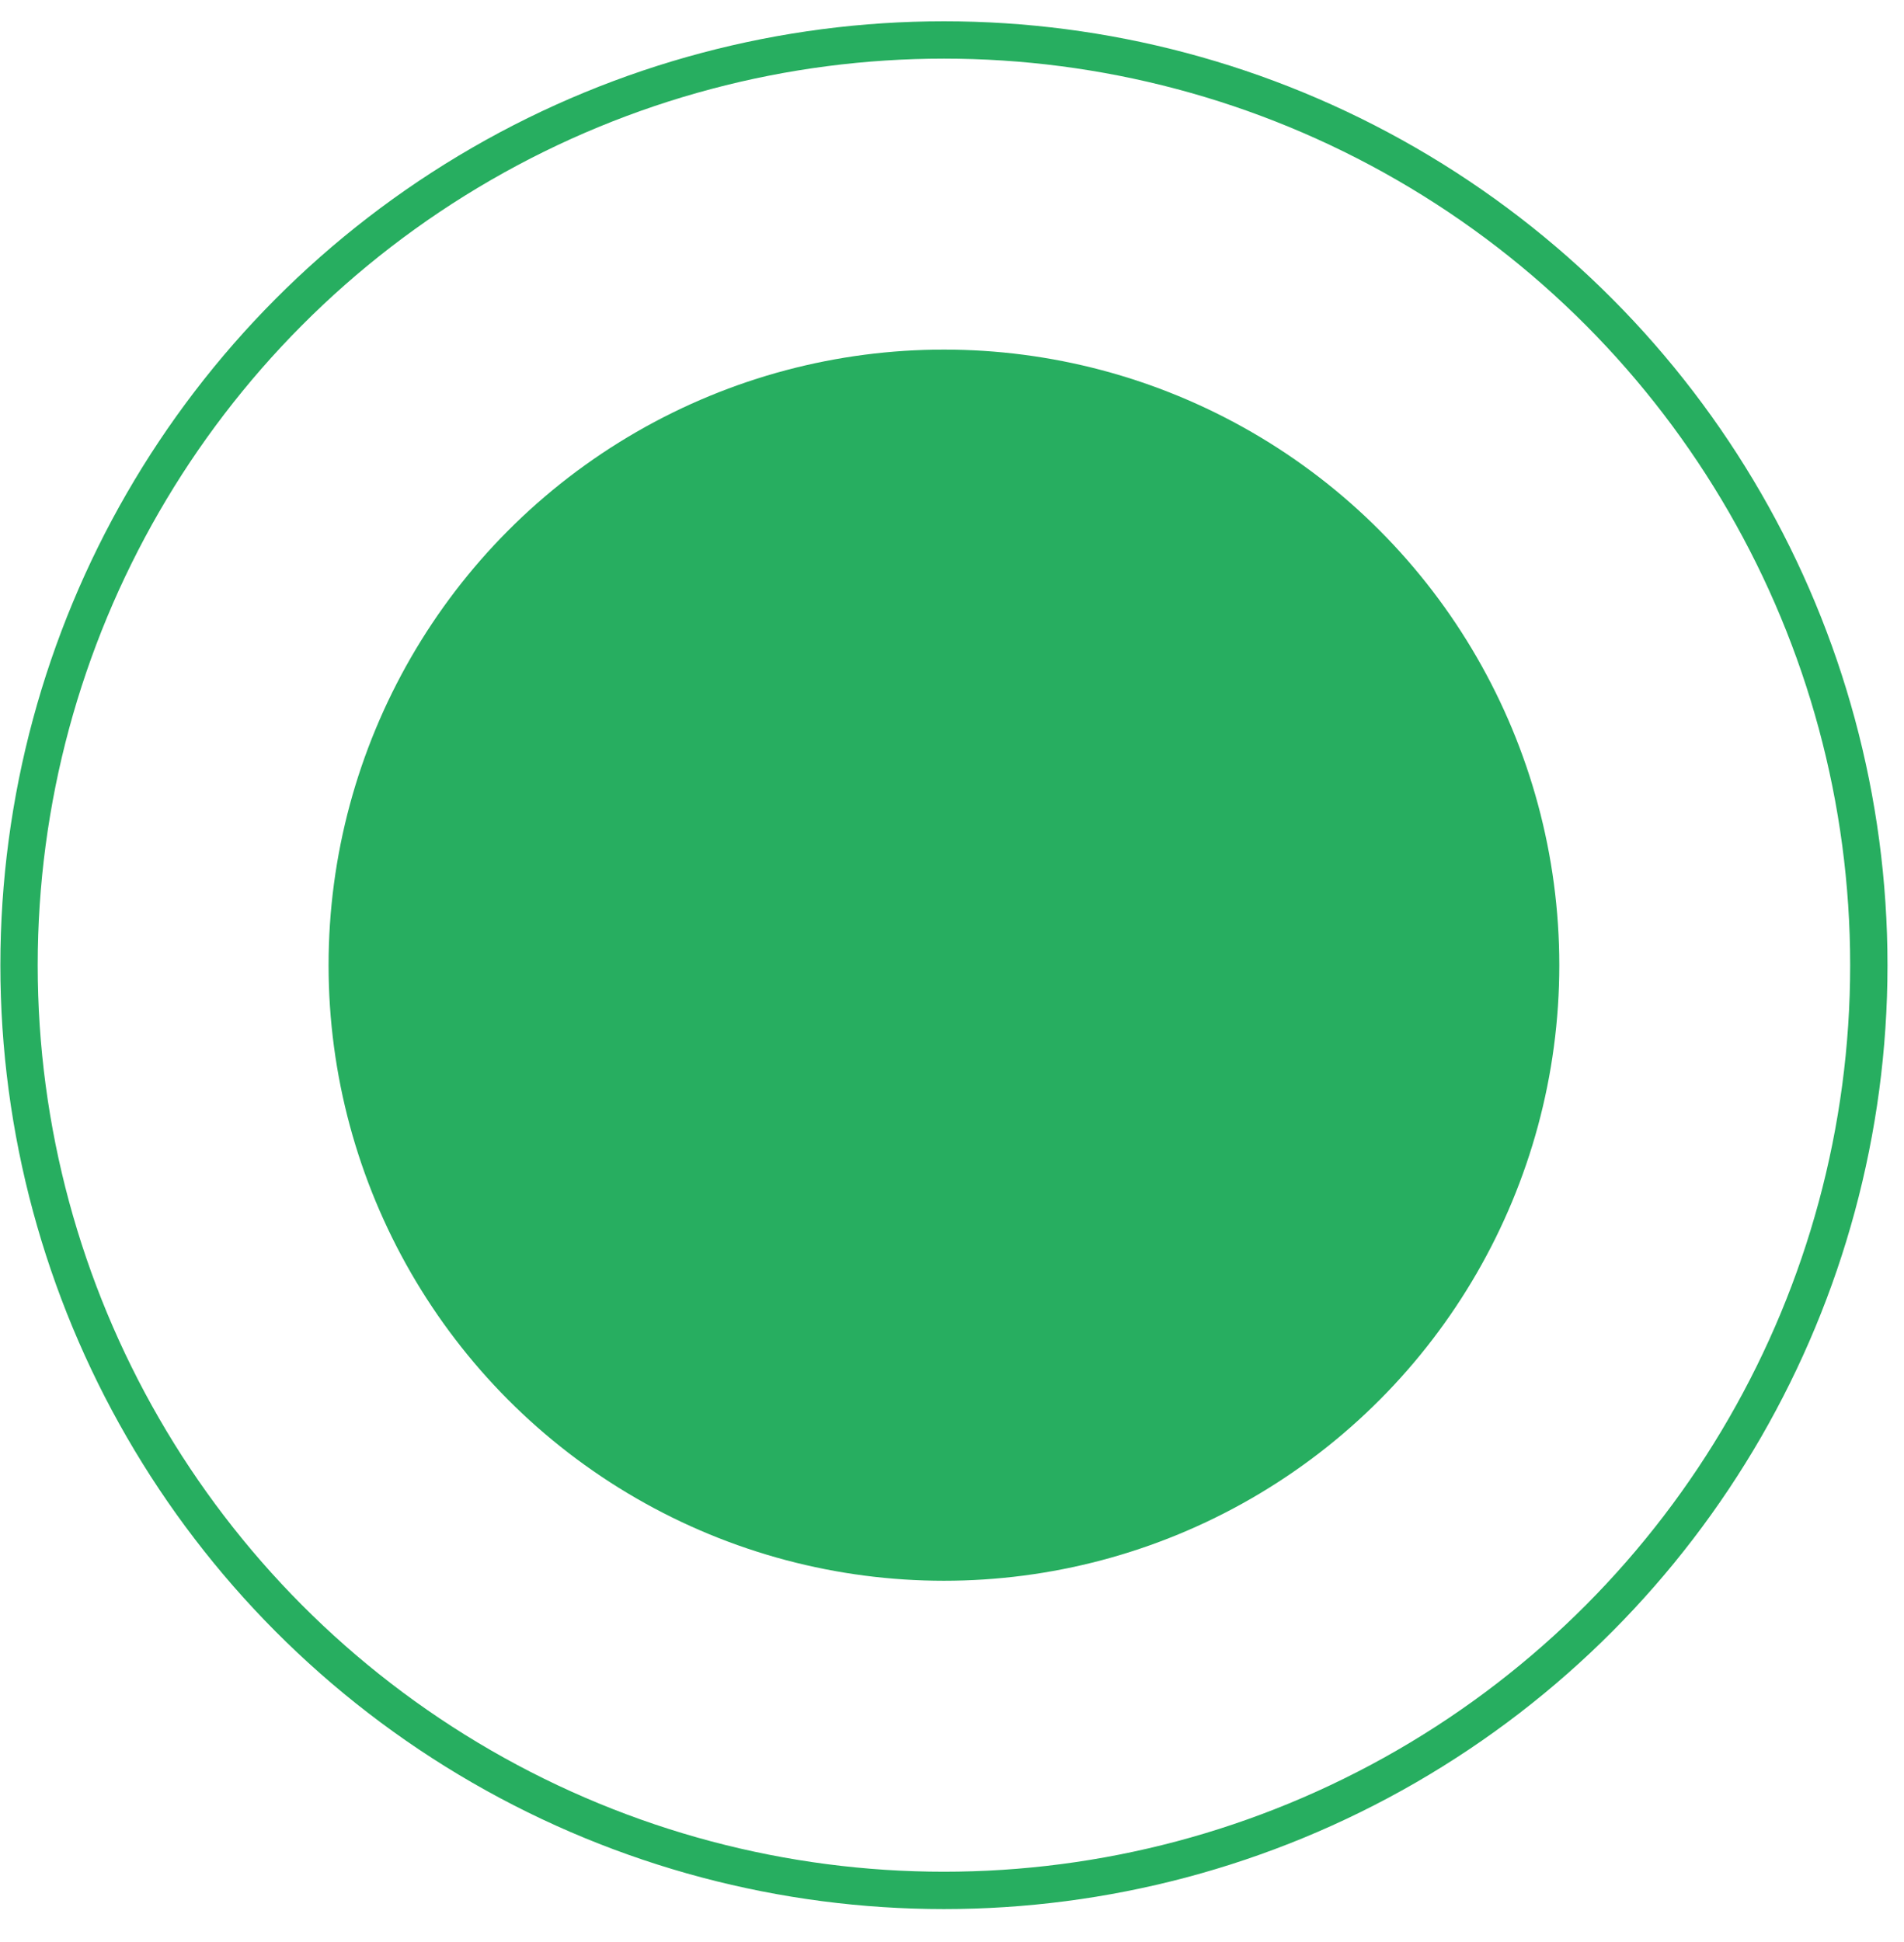 <svg width="51" height="52" viewBox="0 0 51 52" fill="none" xmlns="http://www.w3.org/2000/svg">
<circle cx="25.284" cy="25.844" r="24.774" stroke="#27AE60"/>
<circle cx="25.284" cy="25.844" r="16.483" fill="#27AE60"/>
</svg>
